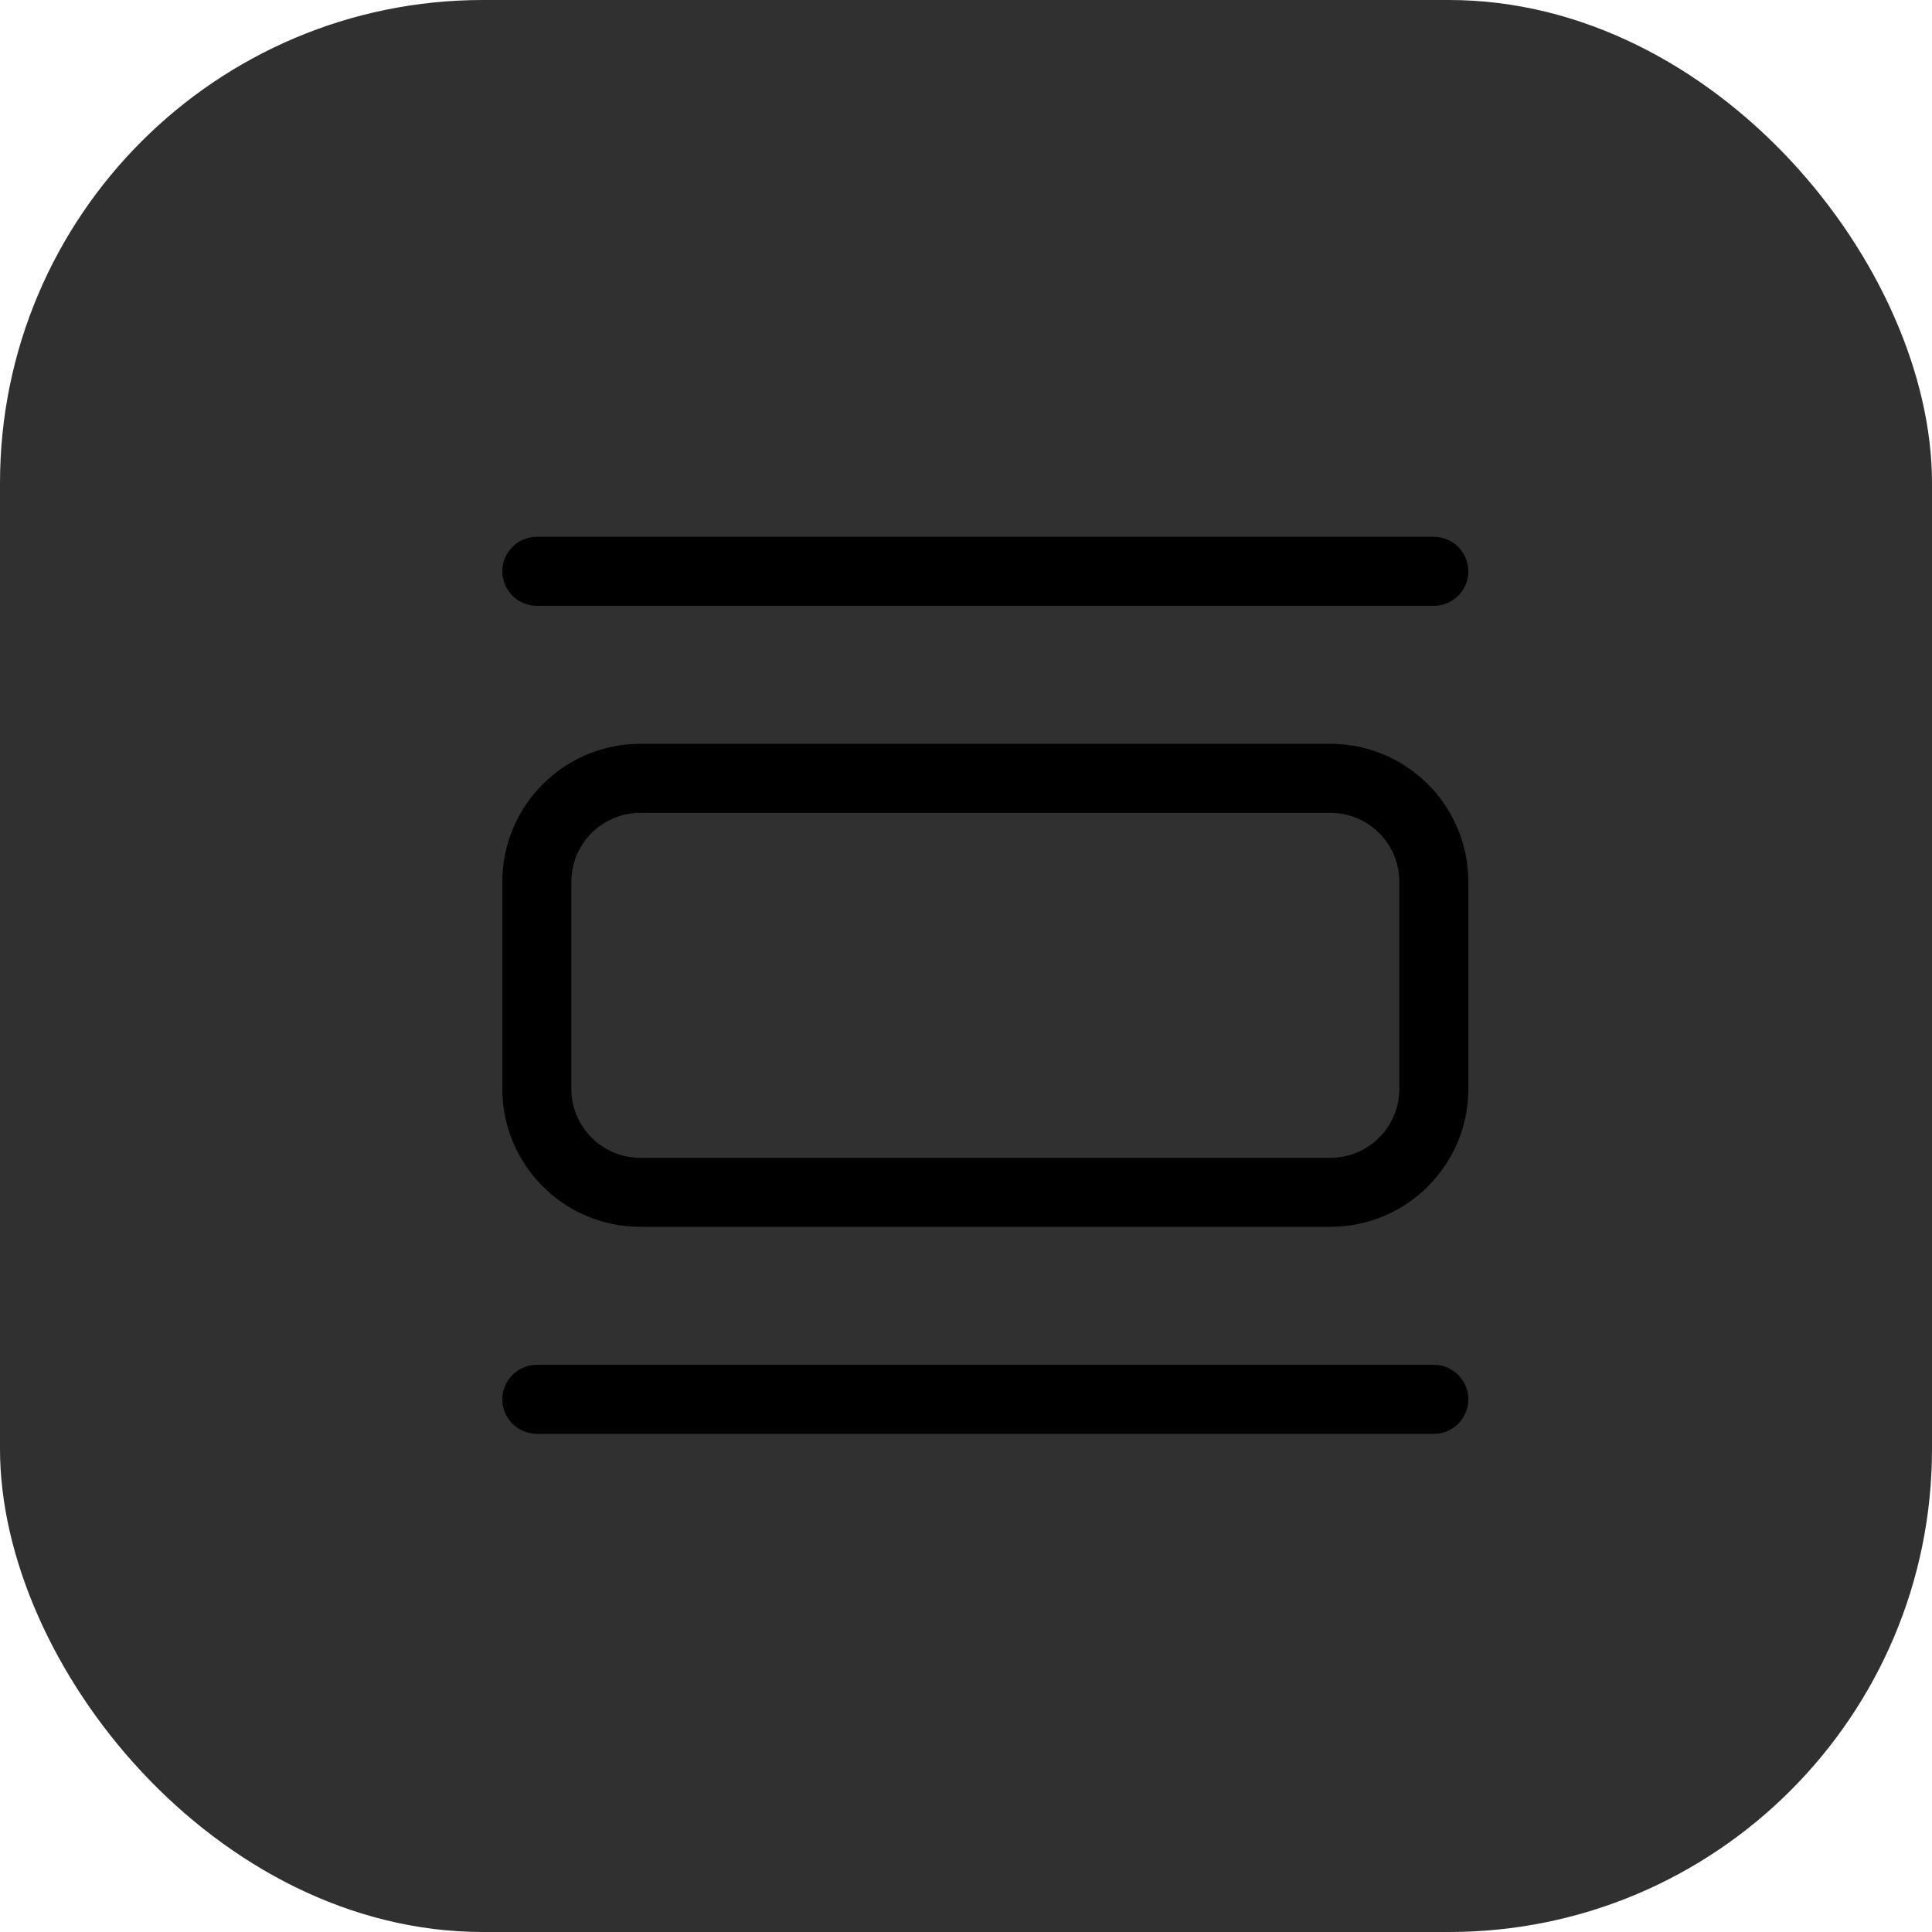 <svg width="40" height="40" viewBox="0 0 40 40" fill="none" xmlns="http://www.w3.org/2000/svg">
<rect width="40" height="40" rx="10" fill="#303030"/>
<path fill-rule="evenodd" clip-rule="evenodd" d="M10.4 11.829C10.4 11.434 10.72 11.114 11.115 11.114H29.686C30.081 11.114 30.4 11.434 30.4 11.829C30.4 12.223 30.081 12.543 29.686 12.543H11.115C10.72 12.543 10.4 12.223 10.4 11.829ZM27.543 15.4H13.258C11.68 15.4 10.4 16.679 10.4 18.257V22.543C10.4 24.121 11.68 25.4 13.258 25.4H27.543C29.121 25.4 30.4 24.121 30.4 22.543V18.257C30.4 16.679 29.121 15.4 27.543 15.4ZM11.829 18.257C11.829 17.468 12.469 16.829 13.258 16.829H27.543C28.332 16.829 28.972 17.468 28.972 18.257V22.543C28.972 23.332 28.332 23.972 27.543 23.972H13.258C12.469 23.972 11.829 23.332 11.829 22.543V18.257ZM11.115 28.257C10.72 28.257 10.4 28.577 10.4 28.972C10.4 29.366 10.72 29.686 11.115 29.686H29.686C30.081 29.686 30.4 29.366 30.4 28.972C30.4 28.577 30.081 28.257 29.686 28.257H11.115Z" fill="black"/>
</svg>
